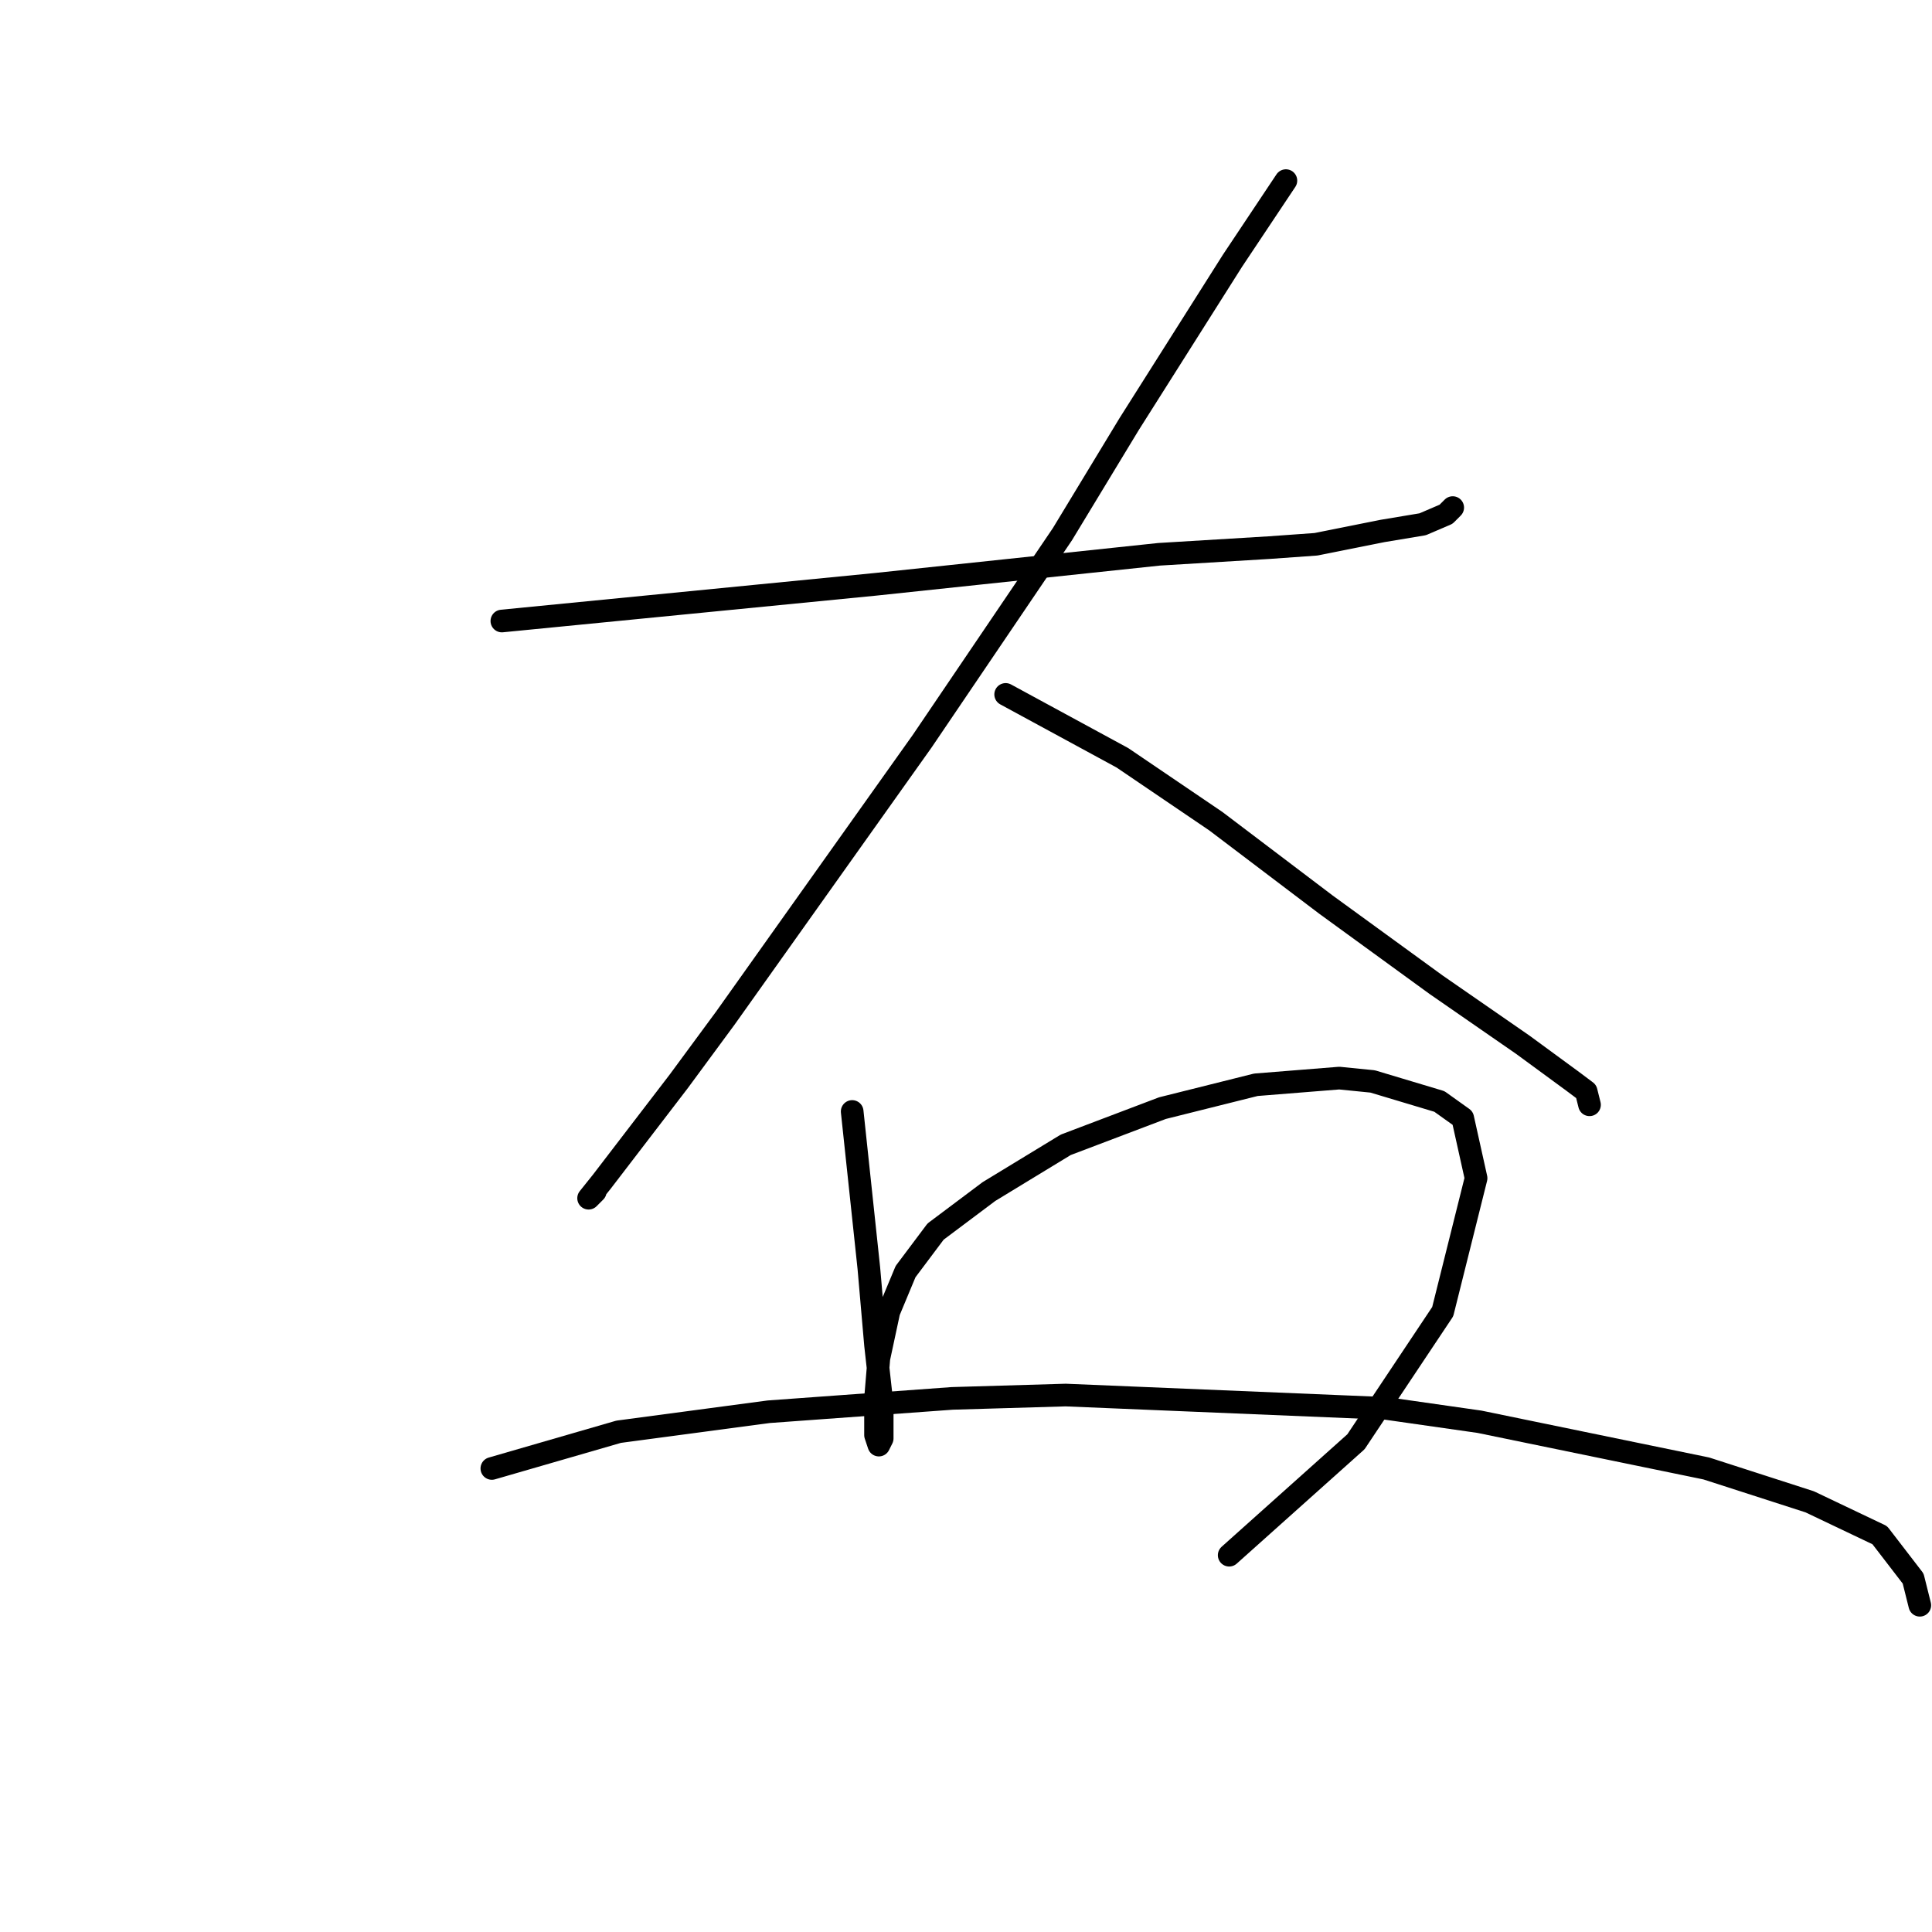 <?xml version="1.0" standalone="no"?>
    <svg width="256" height="256" xmlns="http://www.w3.org/2000/svg" version="1.1">
    <polyline stroke="black" stroke-width="3" stroke-linecap="round" fill="transparent" stroke-linejoin="round" points="66.499 82.288 116.012 77.425 153.59 73.446 168.178 72.562 174.368 72.12 183.209 70.352 188.514 69.468 191.609 68.141 192.493 67.257 192.493 67.257 " />
        <polyline stroke="black" stroke-width="3" stroke-linecap="round" fill="transparent" stroke-linejoin="round" points="170.389 23.933 163.315 34.543 149.611 56.205 140.769 70.794 122.201 98.203 96.118 134.896 89.929 143.296 79.761 156.559 77.993 158.769 78.877 157.885 78.877 157.885 " />
        <polyline stroke="black" stroke-width="3" stroke-linecap="round" fill="transparent" stroke-linejoin="round" points="133.254 92.014 148.727 100.414 161.105 108.813 175.694 119.865 190.283 130.476 201.777 138.433 208.408 143.296 210.177 144.622 210.619 146.391 210.619 146.391 " />
        <polyline stroke="black" stroke-width="3" stroke-linecap="round" fill="transparent" stroke-linejoin="round" points="112.918 147.275 115.128 168.053 116.012 178.221 116.896 186.178 116.896 190.599 116.454 191.483 116.012 190.157 116.012 185.294 116.454 179.989 117.781 173.8 119.991 168.495 123.97 163.19 131.043 157.885 141.211 151.696 154.032 146.833 166.41 143.738 177.462 142.854 181.883 143.296 190.725 145.949 193.819 148.159 195.588 156.117 191.167 173.8 179.673 191.041 162.873 206.072 162.873 206.072 " />
        <polyline stroke="black" stroke-width="3" stroke-linecap="round" fill="transparent" stroke-linejoin="round" points="65.172 194.578 81.972 189.715 101.865 187.063 126.18 185.294 141.211 184.852 183.651 186.62 196.03 188.389 226.092 194.578 239.796 198.999 249.08 203.42 253.501 209.167 254.385 212.704 254.385 212.704 " />
        </svg>